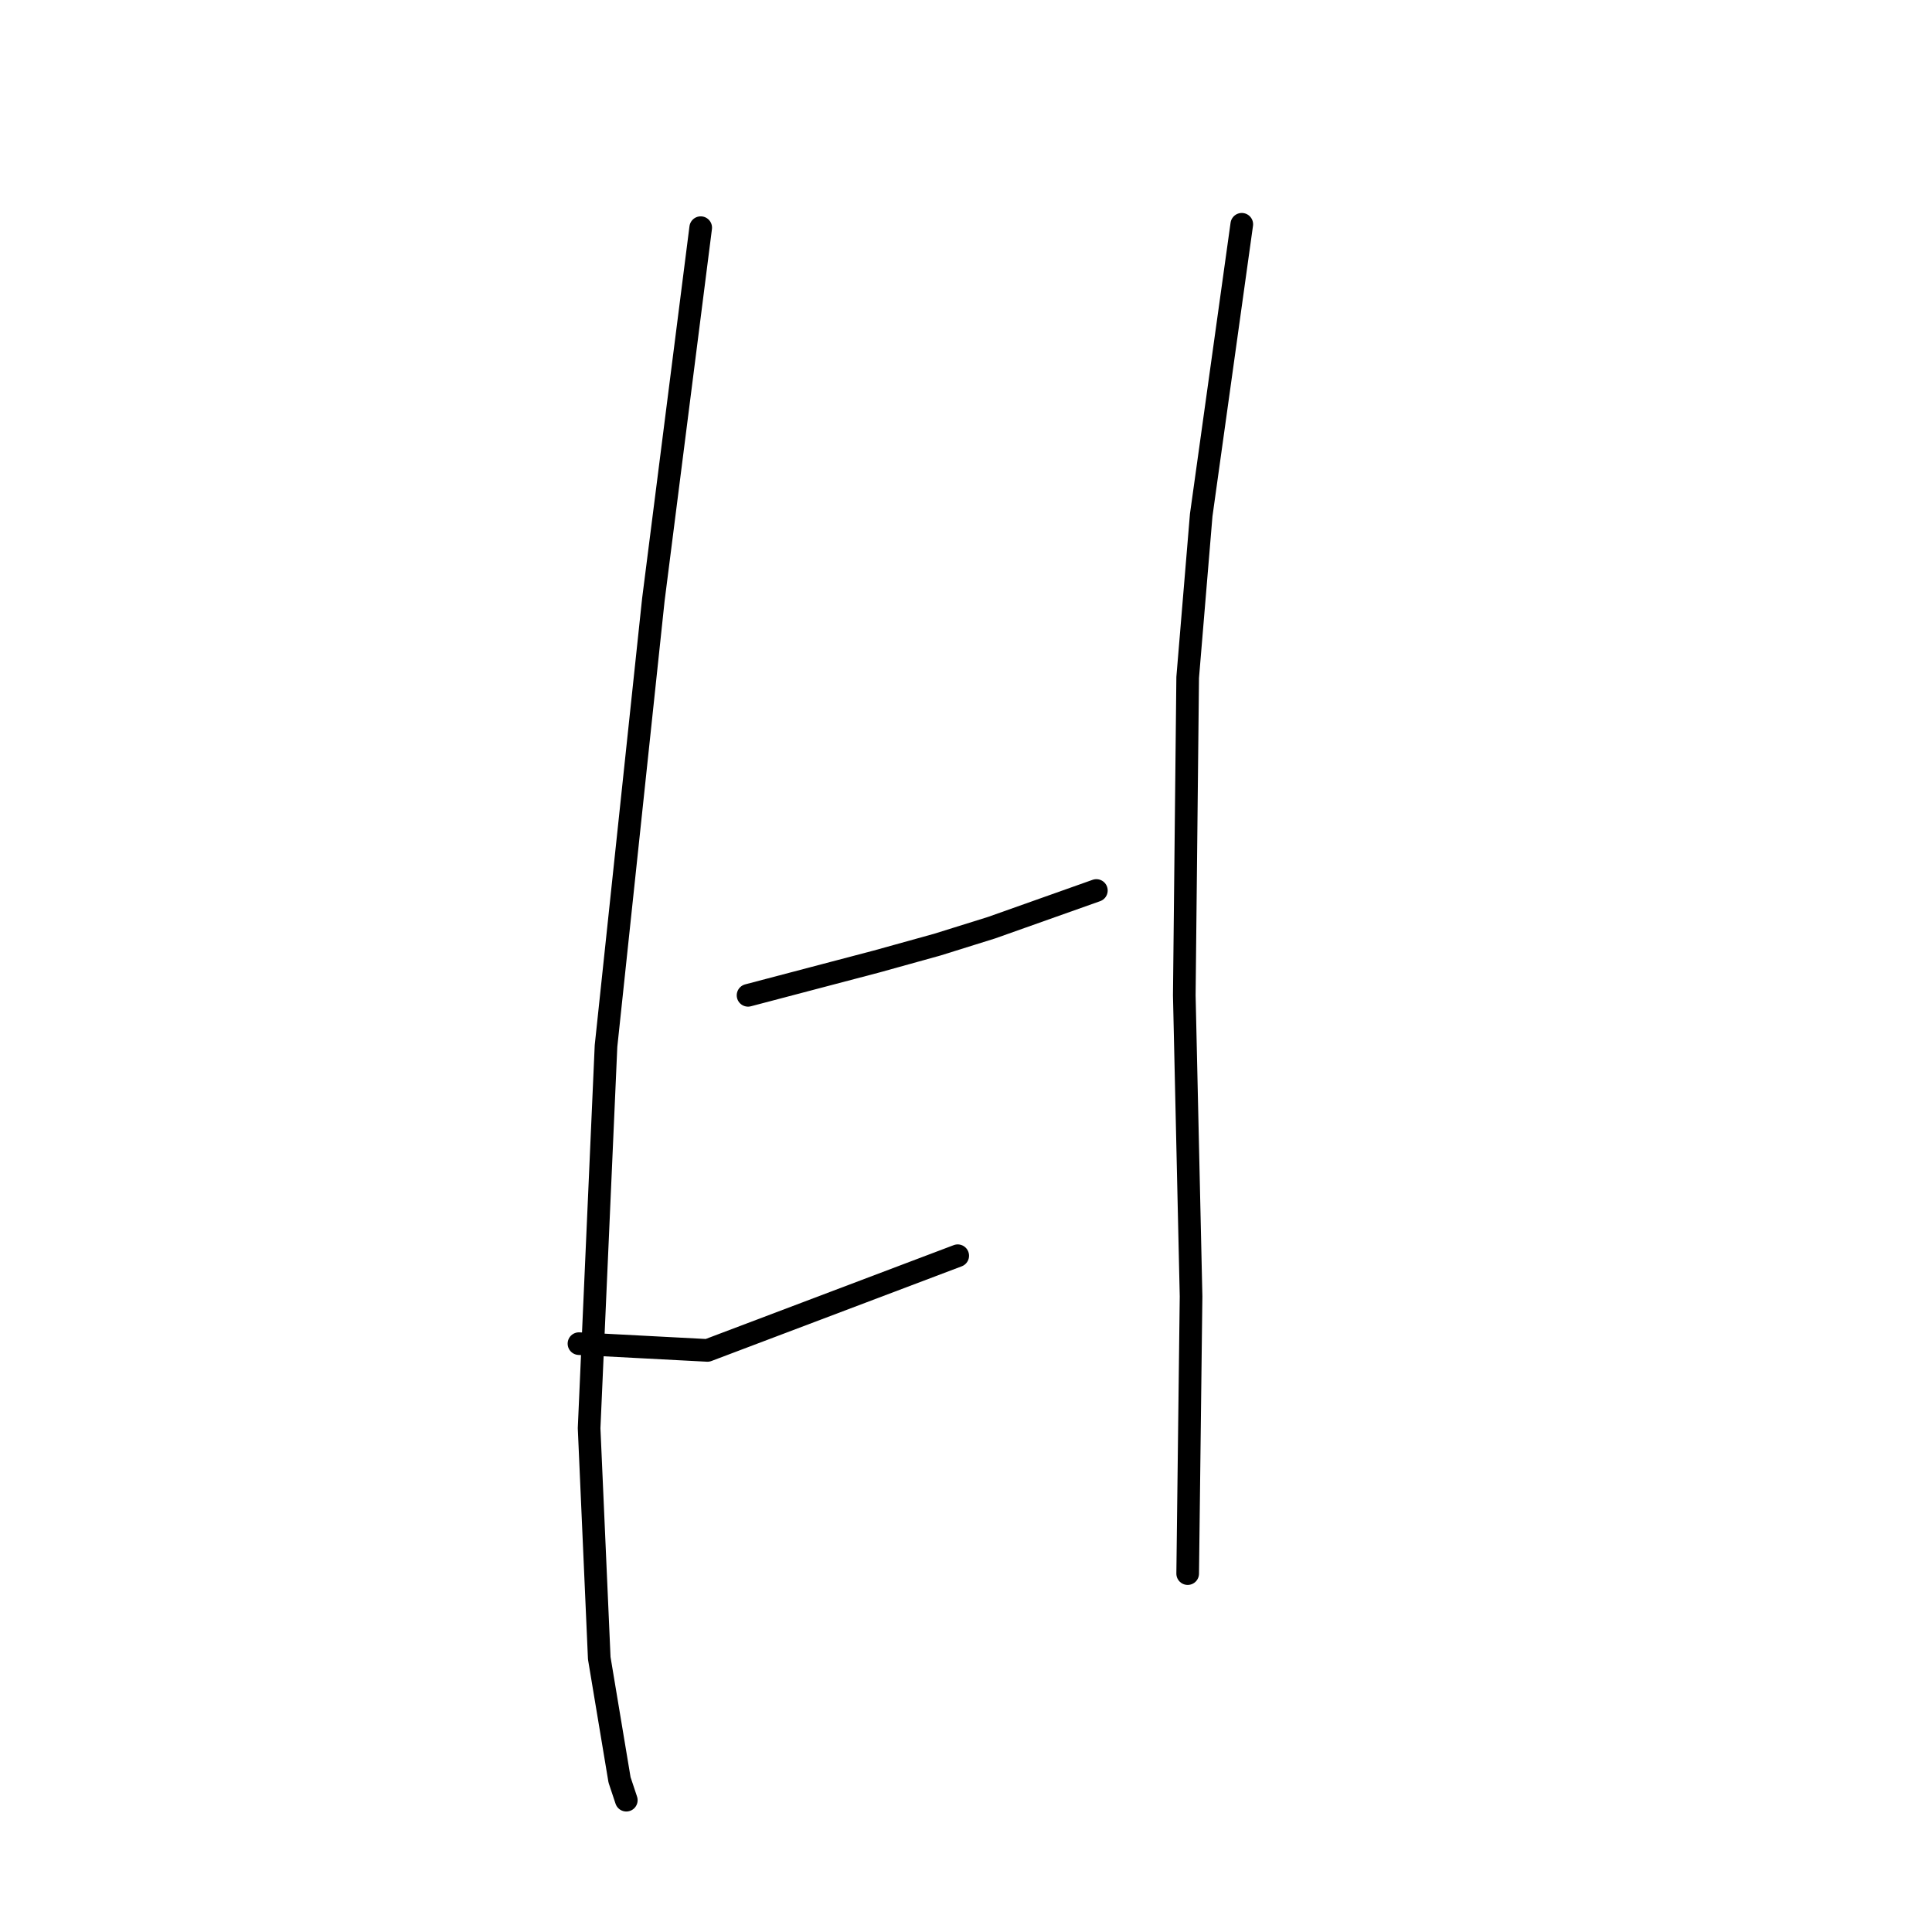 <?xml version="1.0" standalone="no"?>
    <svg width="256" height="256" xmlns="http://www.w3.org/2000/svg" version="1.1">
    <polyline stroke="black" stroke-width="3" stroke-linecap="round" fill="transparent" stroke-linejoin="round" points="92.847 30.167 89.71 54.813 86.574 79.458 80.3 138.607 78.06 189.243 79.404 219.714 82.093 235.845 82.989 238.534 82.989 238.534 " />
        <polyline stroke="black" stroke-width="3" stroke-linecap="round" fill="transparent" stroke-linejoin="round" points="99.12 131.886 107.634 129.645 116.148 127.405 124.214 125.164 131.384 122.924 145.275 117.995 145.275 117.995 " />
        <polyline stroke="black" stroke-width="3" stroke-linecap="round" fill="transparent" stroke-linejoin="round" points="76.715 178.04 85.229 178.488 93.743 178.936 126.903 166.39 126.903 166.39 " />
        <polyline stroke="black" stroke-width="3" stroke-linecap="round" fill="transparent" stroke-linejoin="round" points="164.543 29.719 161.855 48.987 159.166 68.256 157.374 89.764 156.925 131.886 157.822 171.767 157.374 208.511 157.374 208.511 " />
        </svg>